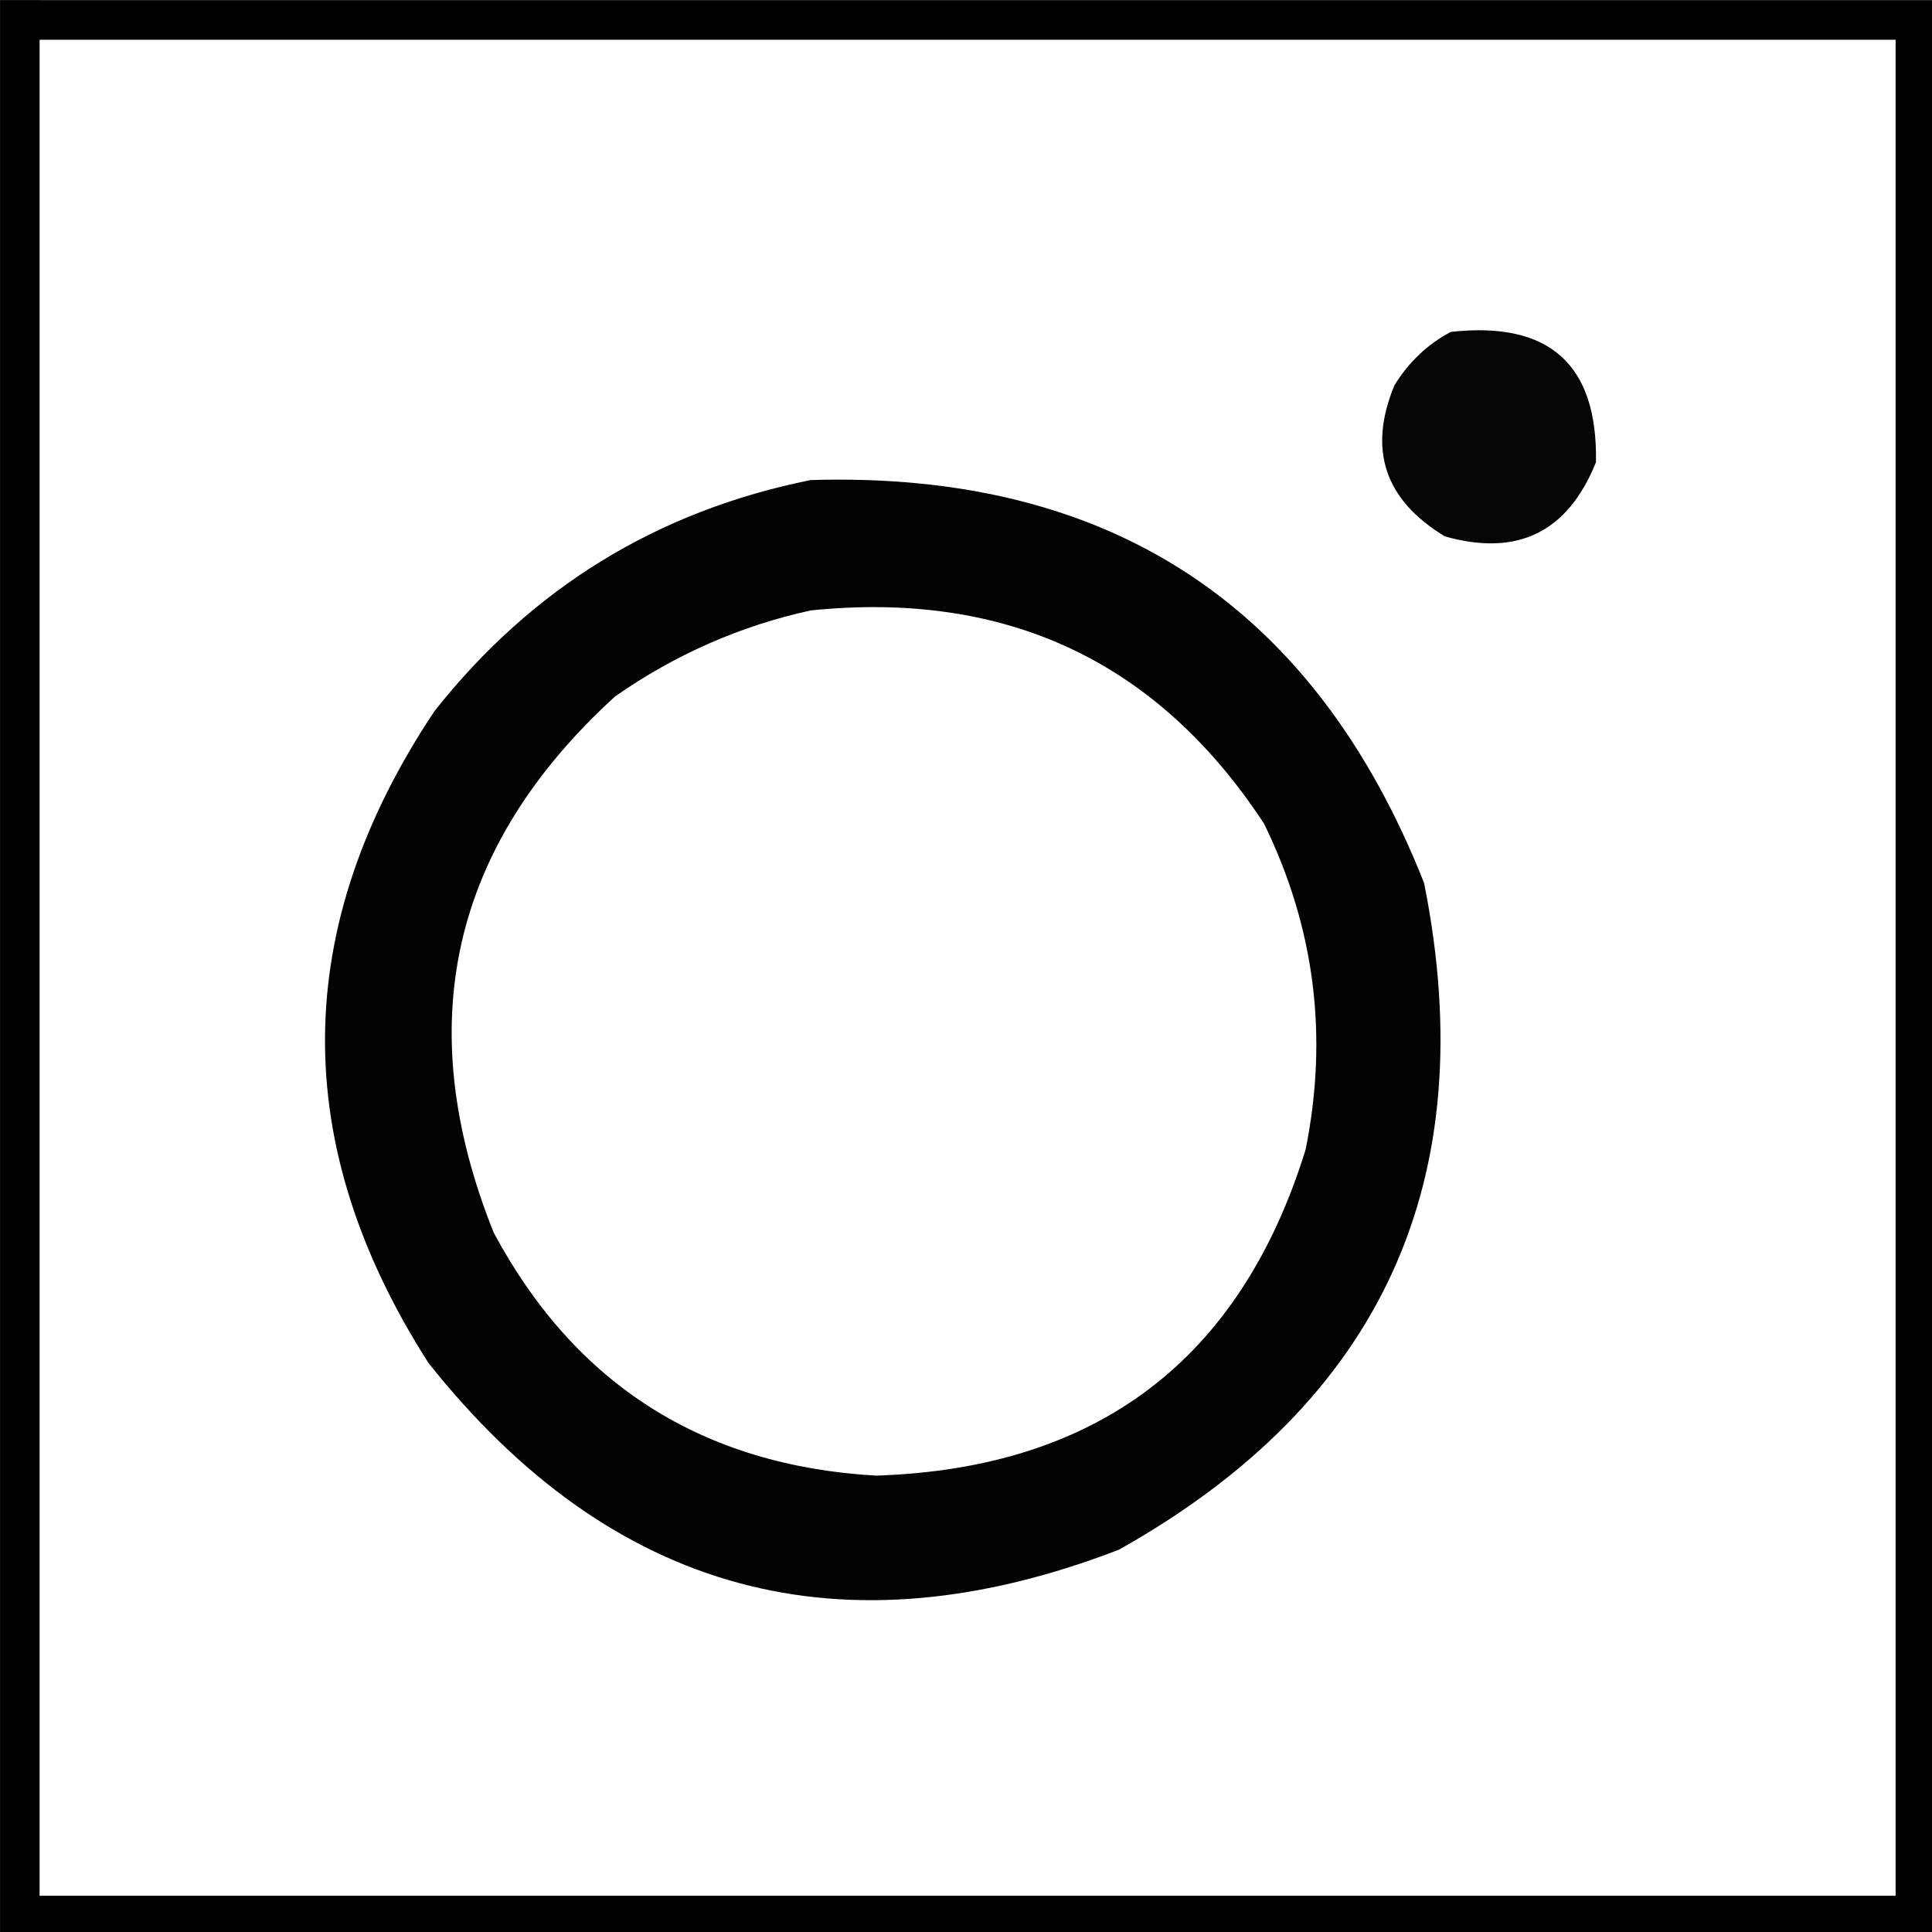 <?xml version="1.0" encoding="UTF-8" standalone="no"?>
<svg
   xmlns:dc="http://purl.org/dc/elements/1.1/"
   xmlns:cc="http://creativecommons.org/ns#"
   xmlns:rdf="http://www.w3.org/1999/02/22-rdf-syntax-ns#"
   xmlns:svg="http://www.w3.org/2000/svg"
   xmlns="http://www.w3.org/2000/svg"
   xmlns:sodipodi="http://sodipodi.sourceforge.net/DTD/sodipodi-0.dtd"
   xmlns:inkscape="http://www.inkscape.org/namespaces/inkscape"
   width="12.7mm"
   height="12.701mm"
   viewBox="0 0 12.7 12.701"
   version="1.1"
   id="svg38"
   inkscape:version="1.0.2-2 (e86c870879, 2021-01-15)"
   sodipodi:docname="north_east_side_control.svg">
  <rect x="0" y="0" width="12.7" height="12.701" fill="#808080" stroke="none"/>
  <defs
     id="defs32" />
  <sodipodi:namedview
     id="base"
     pagecolor="#4f4f4f"
     bordercolor="#666666"
     borderopacity="1.0"
     inkscape:pageopacity="0"
     inkscape:pageshadow="2"
     inkscape:zoom="5.2370097"
     inkscape:cx="27.655229"
     inkscape:cy="23.364109"
     inkscape:document-units="mm"
     inkscape:current-layer="layer1"
     inkscape:document-rotation="0"
     showgrid="false"
     inkscape:pagecheckerboard="false"
     fit-margin-top="0"
     fit-margin-left="0"
     fit-margin-right="0"
     fit-margin-bottom="0"
     inkscape:showpageshadow="false"
     inkscape:window-width="1278"
     inkscape:window-height="493"
     inkscape:window-x="1273"
     inkscape:window-y="525"
     inkscape:window-maximized="0" />
  <g
     inkscape:label="Layer 1"
     inkscape:groupmode="layer"
     id="layer1"
     transform="translate(-282.424,-82.852)">
    <g
       id="g30"
       transform="matrix(0.265,0,0,0.265,282.292,82.721)"
       style="clip-rule:evenodd;fill-rule:evenodd;image-rendering:optimizeQuality;shape-rendering:geometricPrecision;text-rendering:geometricPrecision">
      <g
         id="g25">
        <rect
           style="fill:#ffffff;stroke-width:0.98"
           id="rect14"
           width="47.02"
           height="47.02"
           x="0.99"
           y="0.99" />
      </g>
      <path
         style="fill:none;stroke:#000000;stroke-width:0.98px;stroke-linecap:butt;stroke-linejoin:miter;stroke-opacity:1"
         d="M 0.99,0.99 H 48.01 V 48.01 H 0.99 V 0.497"
         id="path16"
         sodipodi:nodetypes="ccccc" />
    </g>
    <g
       id="g12"
       style="clip-rule:evenodd;fill-rule:evenodd;image-rendering:optimizeQuality;shape-rendering:geometricPrecision;text-rendering:geometricPrecision"
       transform="matrix(0.041,0,0,0.041,280.502,82.636)" />
    <g
       id="g1405"
       transform="matrix(0.147,0,0,0.147,245.119,74.253)">
      <g
         id="g8"
         style="clip-rule:evenodd;fill-rule:evenodd;image-rendering:optimizeQuality;shape-rendering:geometricPrecision;text-rendering:geometricPrecision"
         transform="matrix(0.265,0,0,0.265,260.748,61.016)">
        <path
           style="opacity:1"
           fill="#050505"
           d="m 218.5,46.5 c 16.643,-1.85 24.809,5.483 24.5,22 -4.746,11.805 -13.246,15.972 -25.5,12.5 -10.172,-6.155 -13.005,-14.655 -8.5,-25.5 2.406,-3.909 5.572,-6.909 9.5,-9 z"
           id="path6" />
      </g>
      <g
         id="g12-5"
         style="clip-rule:evenodd;fill-rule:evenodd;image-rendering:optimizeQuality;shape-rendering:geometricPrecision;text-rendering:geometricPrecision"
         transform="matrix(0.265,0,0,0.265,260.748,61.016)">
        <path
           style="opacity:1"
           fill="#030303"
           d="m 110.5,71.5 c 50.484,-1.516 84.984,21.15 103.5,68 10.019,50.119 -7.148,87.619 -51.5,112.5 -46.679,17.989 -85.513,7.489 -116.5,-31.5 -23.618,-36.909 -23.285,-73.576 1,-110 16.438,-20.797 37.604,-33.797 63.5,-39 z"
           id="path10" />
      </g>
      <g
         id="g16"
         style="clip-rule:evenodd;fill-rule:evenodd;image-rendering:optimizeQuality;shape-rendering:geometricPrecision;text-rendering:geometricPrecision"
         transform="matrix(0.265,0,0,0.265,260.748,61.016)">
        <path
           style="opacity:1"
           fill="#fefefe"
           d="m 110.5,93.5 c 33.056,-3.382 58.556,8.618 76.5,36 8.544,17.479 10.878,35.812 7,55 -10.98,35.456 -35.147,53.79 -72.5,55 C 92.233,237.797 70.733,224.13 57,198.5 42.944,163.429 49.777,133.262 77.5,108 c 10.126,-7.069 21.126,-11.902 33,-14.5 z"
           id="path14" />
      </g>
    </g>
  </g>
</svg>
